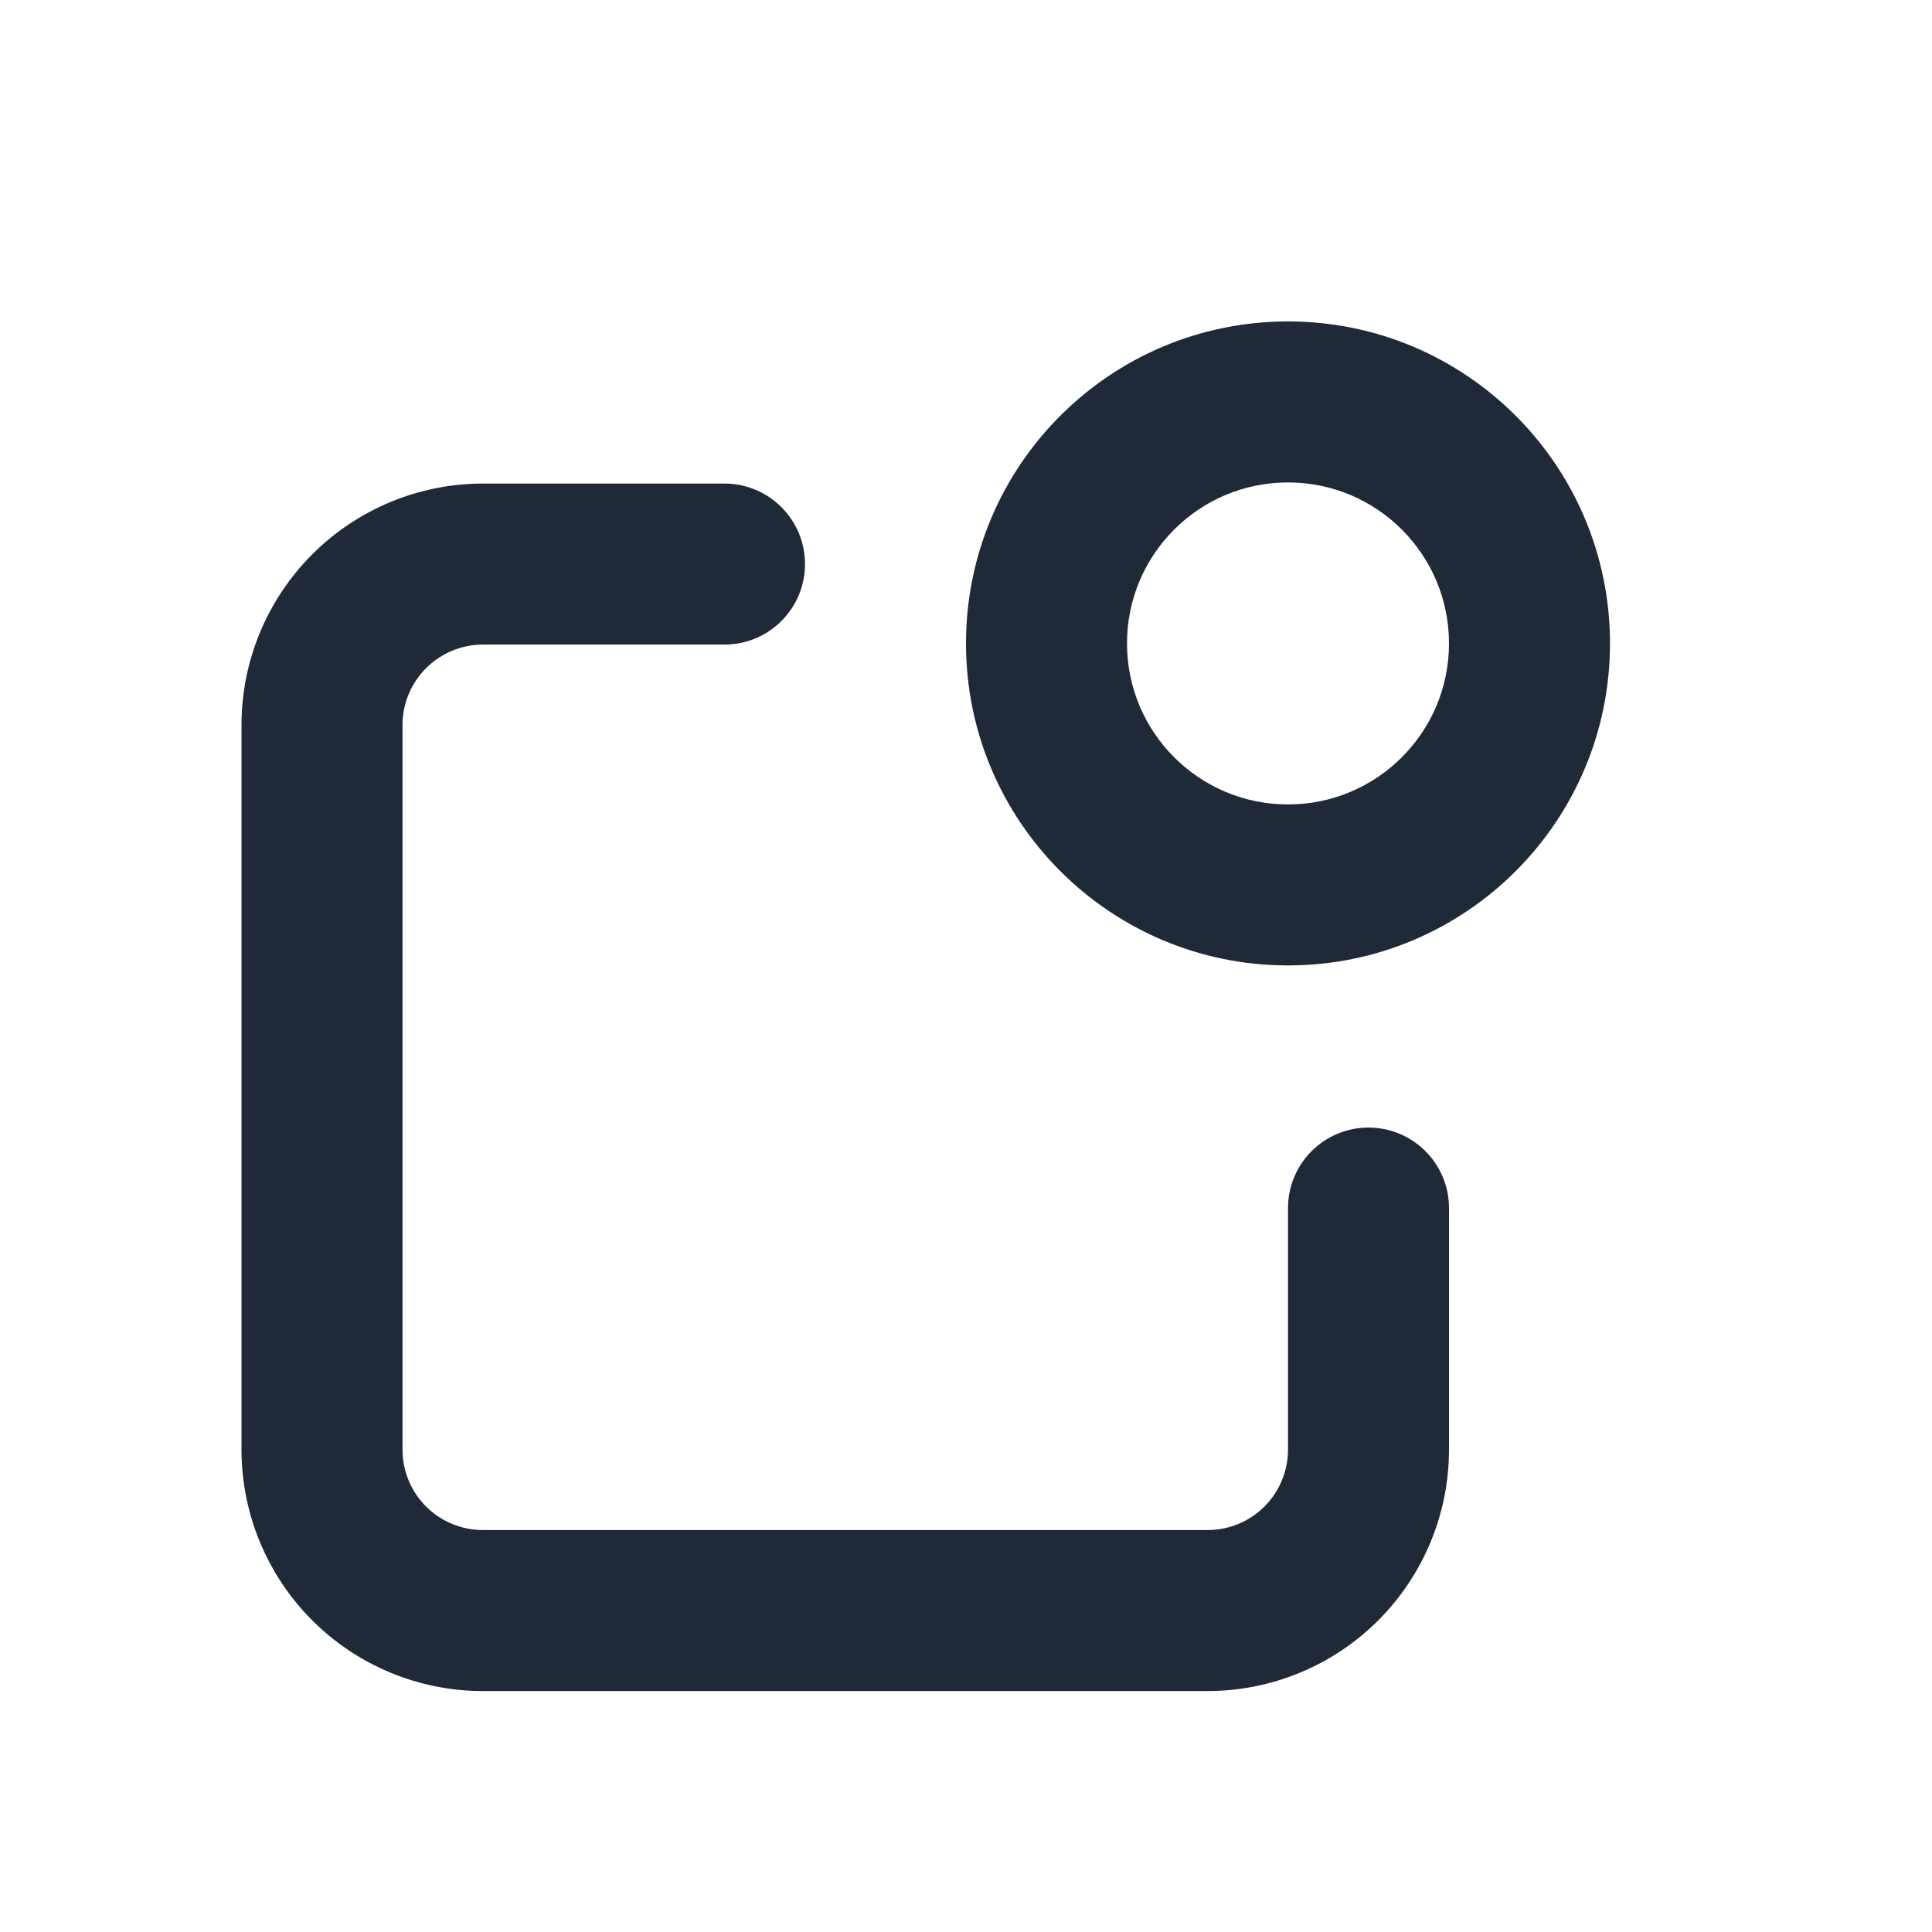 <svg width="24" height="24" viewBox="0 0 24 24" fill="none" xmlns="http://www.w3.org/2000/svg">
<path fill-rule="evenodd" clip-rule="evenodd" d="M3.879 6.886C4.441 6.324 5.204 6.007 6 6.007H9C9.552 6.007 10 6.455 10 7.007C10 7.56 9.552 8.007 9 8.007H6C5.735 8.007 5.48 8.113 5.293 8.3C5.105 8.488 5 8.742 5 9.007V18.007C5 18.273 5.105 18.527 5.293 18.715C5.48 18.902 5.735 19.007 6 19.007H15C15.265 19.007 15.52 18.902 15.707 18.715C15.895 18.527 16 18.273 16 18.007V15.007C16 14.455 16.448 14.007 17 14.007C17.552 14.007 18 14.455 18 15.007V18.007C18 18.803 17.684 19.566 17.121 20.129C16.559 20.691 15.796 21.007 15 21.007H6C5.204 21.007 4.441 20.691 3.879 20.129C3.316 19.566 3 18.803 3 18.007V9.007C3 8.212 3.316 7.449 3.879 6.886Z" fill="#1F2937"/>
<path fill-rule="evenodd" clip-rule="evenodd" d="M16 5.993C14.895 5.993 14 6.888 14 7.993C14 9.097 14.895 9.993 16 9.993C17.105 9.993 18 9.097 18 7.993C18 6.888 17.105 5.993 16 5.993ZM12 7.993C12 5.783 13.791 3.993 16 3.993C18.209 3.993 20 5.783 20 7.993C20 10.202 18.209 11.993 16 11.993C13.791 11.993 12 10.202 12 7.993Z" fill="#1F2937"/>
</svg>
